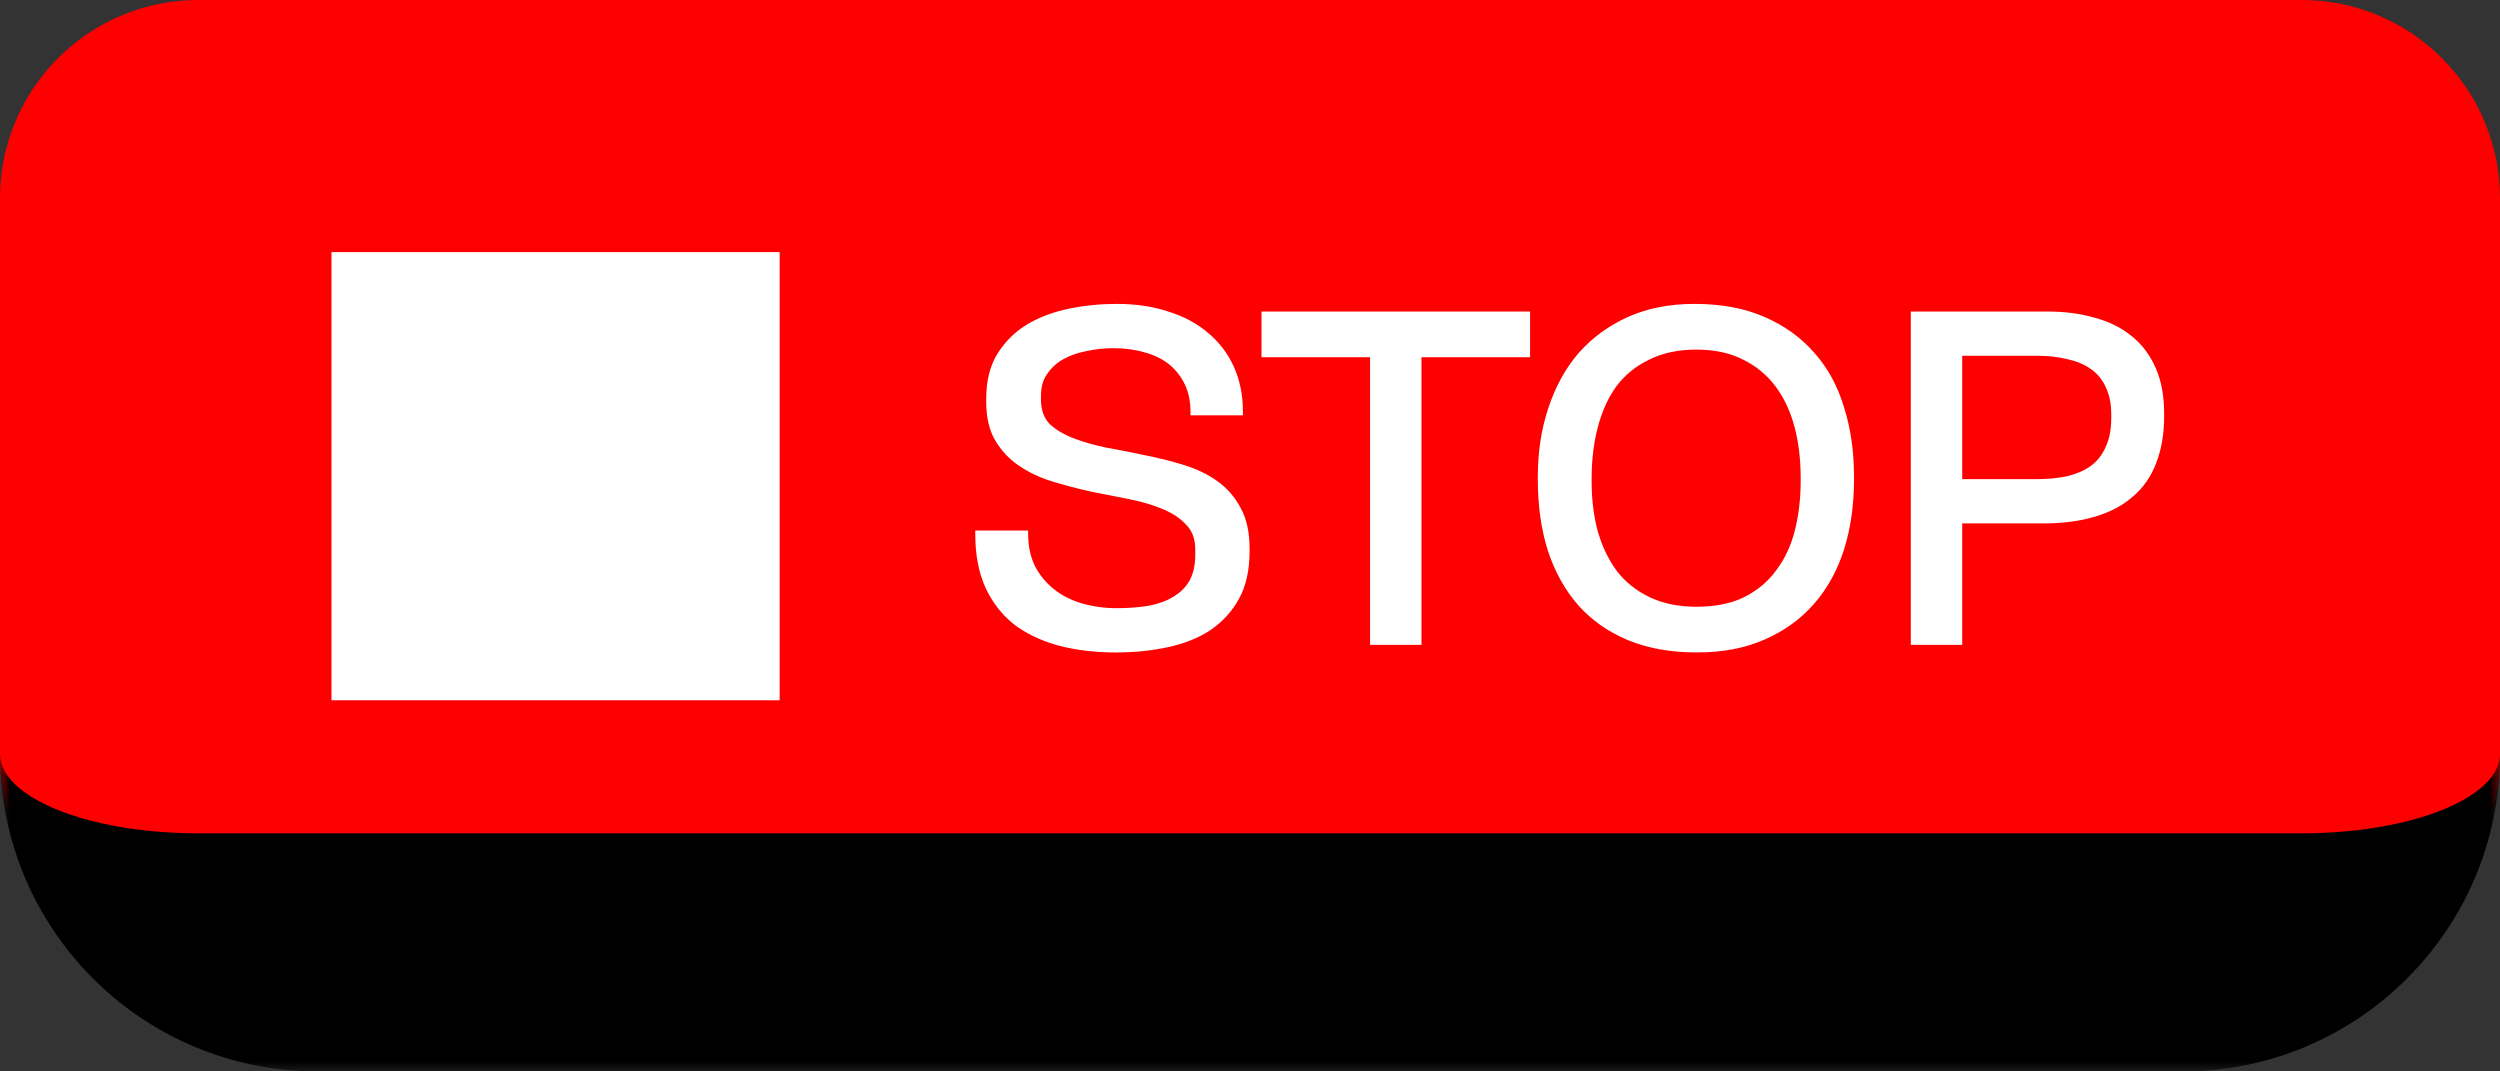 <svg width="126" height="54" viewBox="0 0 126 54" fill="none" xmlns="http://www.w3.org/2000/svg">
<rect x="0" y="0" width="126" height="54" fill="#333333" stroke="none"/>
<mask id="path-1-outside-1_1978_43142" maskUnits="userSpaceOnUse" x="0" y="0" width="126" height="54" fill="black">
<rect fill="white" width="126" height="54"/>
<path d="M0 10C0 4.477 4.477 0 10 0H116C121.523 0 126 4.477 126 10V38C126 43.523 121.523 48 116 48H10C4.477 48 0 43.523 0 38V10Z"/>
</mask>
<path d="M0 10C0 4.477 4.477 0 10 0H116C121.523 0 126 4.477 126 10V38C126 43.523 121.523 48 116 48H10C4.477 48 0 43.523 0 38V10Z" fill="#FF0000"/>
<path d="M0 0H126H0ZM126 38C126 46.837 118.837 54 110 54H16C7.163 54 0 46.837 0 38C0 40.209 4.477 42 10 42H116C121.523 42 126 40.209 126 38ZM0 48V0V48ZM126 0V48V0Z" fill="black" mask="url(#path-1-outside-1_1978_43142)"/>
<g clip-path="url(#clip0_1978_43142)">
<rect x="16.706" y="12.706" width="22.588" height="22.588" fill="white"/>
</g>
<path d="M56.234 32.884C55.162 32.884 54.186 32.764 53.306 32.524C52.442 32.284 51.698 31.924 51.074 31.444C50.466 30.948 49.994 30.332 49.658 29.596C49.322 28.844 49.154 27.956 49.154 26.932V26.74H51.818V26.884C51.818 27.508 51.93 28.052 52.154 28.516C52.394 28.98 52.714 29.372 53.114 29.692C53.514 30.012 53.986 30.252 54.53 30.412C55.09 30.572 55.674 30.652 56.282 30.652C56.858 30.652 57.394 30.612 57.89 30.532C58.386 30.436 58.802 30.284 59.138 30.076C59.49 29.868 59.762 29.596 59.954 29.26C60.146 28.908 60.242 28.468 60.242 27.94V27.7C60.242 27.172 60.09 26.756 59.786 26.452C59.498 26.132 59.106 25.868 58.61 25.66C58.114 25.452 57.546 25.284 56.906 25.156C56.266 25.028 55.618 24.9 54.962 24.772C54.322 24.628 53.682 24.46 53.042 24.268C52.418 24.076 51.858 23.812 51.362 23.476C50.866 23.14 50.466 22.716 50.162 22.204C49.858 21.692 49.706 21.044 49.706 20.26V20.092C49.706 19.18 49.898 18.42 50.282 17.812C50.666 17.204 51.162 16.716 51.77 16.348C52.394 15.98 53.098 15.716 53.882 15.556C54.666 15.396 55.466 15.316 56.282 15.316C57.242 15.316 58.106 15.444 58.874 15.7C59.658 15.94 60.33 16.3 60.89 16.78C61.45 17.244 61.882 17.812 62.186 18.484C62.49 19.156 62.642 19.908 62.642 20.74V20.932H60.002V20.788C60.002 20.244 59.906 19.772 59.714 19.372C59.522 18.972 59.258 18.636 58.922 18.364C58.586 18.092 58.178 17.892 57.698 17.764C57.218 17.62 56.69 17.548 56.114 17.548C55.666 17.548 55.218 17.596 54.77 17.692C54.338 17.772 53.946 17.908 53.594 18.1C53.258 18.292 52.986 18.54 52.778 18.844C52.57 19.132 52.466 19.492 52.466 19.924V20.164C52.466 20.66 52.61 21.06 52.898 21.364C53.202 21.652 53.602 21.892 54.098 22.084C54.594 22.276 55.154 22.436 55.778 22.564C56.418 22.676 57.066 22.804 57.722 22.948C58.378 23.076 59.018 23.236 59.642 23.428C60.282 23.62 60.85 23.892 61.346 24.244C61.842 24.596 62.234 25.044 62.522 25.588C62.826 26.132 62.978 26.812 62.978 27.628V27.796C62.978 28.74 62.802 29.532 62.45 30.172C62.098 30.812 61.618 31.34 61.01 31.756C60.402 32.156 59.682 32.444 58.85 32.62C58.034 32.796 57.162 32.884 56.234 32.884ZM69.052 32.5V18.004H63.58V15.7H77.116V18.004H71.644V32.5H69.052ZM85.522 32.884C84.21 32.884 83.05 32.676 82.042 32.26C81.05 31.844 80.218 31.26 79.546 30.508C78.874 29.74 78.362 28.82 78.01 27.748C77.674 26.676 77.506 25.484 77.506 24.172V24.028C77.506 22.78 77.682 21.628 78.034 20.572C78.386 19.5 78.89 18.58 79.546 17.812C80.218 17.044 81.042 16.436 82.018 15.988C83.01 15.54 84.138 15.316 85.402 15.316C86.746 15.316 87.914 15.532 88.906 15.964C89.914 16.396 90.754 16.996 91.426 17.764C92.114 18.532 92.618 19.452 92.938 20.524C93.274 21.58 93.442 22.748 93.442 24.028V24.172C93.442 25.452 93.274 26.628 92.938 27.7C92.602 28.756 92.098 29.668 91.426 30.436C90.754 31.204 89.922 31.804 88.93 32.236C87.954 32.668 86.818 32.884 85.522 32.884ZM85.498 30.58C86.442 30.58 87.242 30.42 87.898 30.1C88.57 29.764 89.114 29.308 89.53 28.732C89.962 28.156 90.274 27.484 90.466 26.716C90.658 25.948 90.754 25.116 90.754 24.22V24.076C90.754 23.148 90.65 22.292 90.442 21.508C90.234 20.724 89.914 20.044 89.482 19.468C89.05 18.892 88.506 18.444 87.85 18.124C87.194 17.788 86.41 17.62 85.498 17.62C84.586 17.62 83.794 17.788 83.122 18.124C82.45 18.444 81.898 18.892 81.466 19.468C81.05 20.044 80.738 20.732 80.53 21.532C80.322 22.316 80.218 23.18 80.218 24.124V24.268C80.218 25.18 80.322 26.02 80.53 26.788C80.754 27.556 81.074 28.22 81.49 28.78C81.922 29.34 82.474 29.78 83.146 30.1C83.818 30.42 84.602 30.58 85.498 30.58ZM96.304 32.5V15.7H103.192C104.056 15.7 104.848 15.804 105.568 16.012C106.288 16.204 106.904 16.508 107.416 16.924C107.944 17.34 108.352 17.876 108.64 18.532C108.928 19.172 109.072 19.94 109.072 20.836V20.98C109.072 21.876 108.936 22.668 108.664 23.356C108.408 24.028 108.016 24.588 107.488 25.036C106.976 25.484 106.336 25.82 105.568 26.044C104.816 26.268 103.96 26.38 103 26.38H98.896V32.5H96.304ZM98.896 24.148H102.664C103.208 24.148 103.712 24.1 104.176 24.004C104.64 23.892 105.032 23.724 105.352 23.5C105.688 23.26 105.944 22.94 106.12 22.54C106.312 22.14 106.408 21.644 106.408 21.052V20.908C106.408 20.348 106.312 19.876 106.12 19.492C105.944 19.108 105.688 18.804 105.352 18.58C105.032 18.356 104.64 18.196 104.176 18.1C103.728 17.988 103.24 17.932 102.712 17.932H98.896V24.148Z" fill="white"/>
<defs>
<clipPath id="clip0_1978_43142">
<rect width="24" height="24" fill="white" transform="translate(16 12)"/>
</clipPath>
</defs>
</svg>
